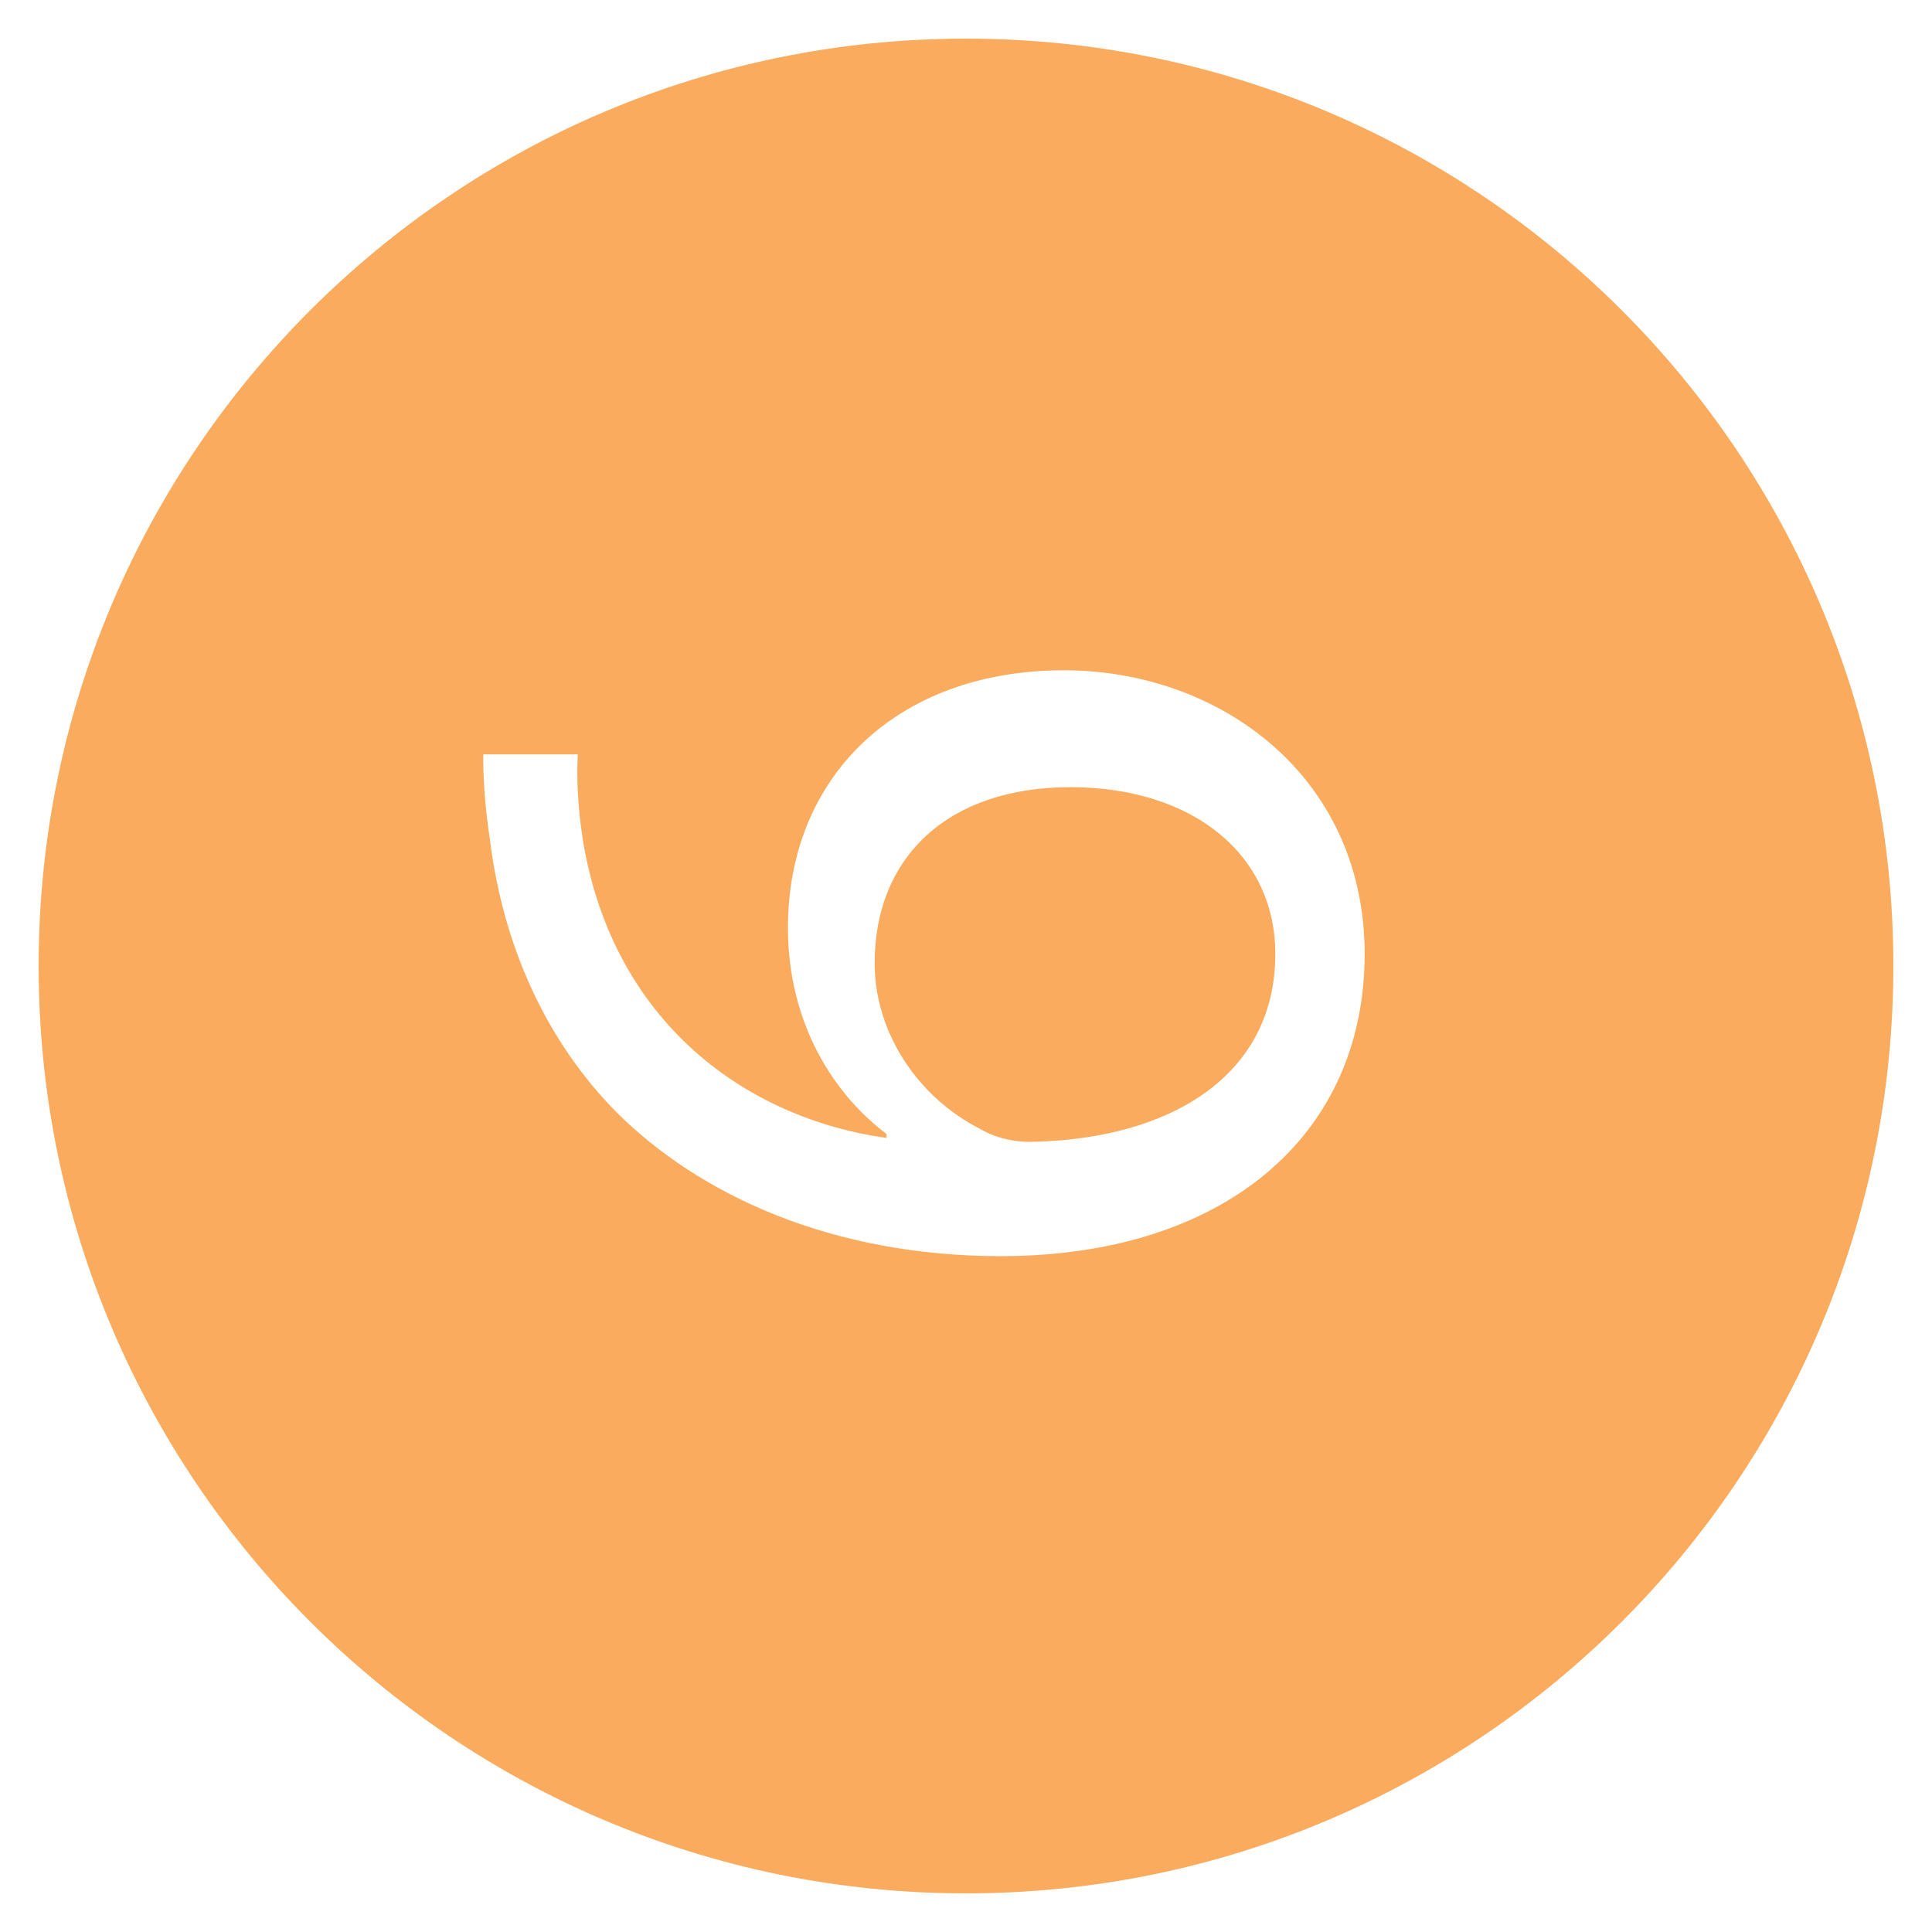 <?xml version="1.0" encoding="utf-8"?>
<!-- Generator: Adobe Illustrator 23.0.1, SVG Export Plug-In . SVG Version: 6.00 Build 0)  -->
<svg version="1.1" id="Layer_1" xmlns="http://www.w3.org/2000/svg" xmlns:xlink="http://www.w3.org/1999/xlink" x="0px" y="0px"
	 viewBox="0 0 50 50" style="enable-background:new 0 0 50 50;" xml:space="preserve">
<style type="text/css">
	.st0{fill:#FAAB5D;}
</style>
<path class="st0" d="M49,25c0,13.255-10.745,24-24,24S1,38.255,1,25S11.745,1,25,1S49,11.745,49,25z M12.505,19.523
	c0,0.543,0.034,1.291,0.17,2.176c0.34,2.787,1.462,5.234,3.264,7.07c2.176,2.176,5.609,3.74,9.961,3.74
	c5.745,0,9.417-3.094,9.417-7.819c0-4.59-3.739-7.343-7.785-7.343c-4.318,0-7.14,2.753-7.14,6.663c0,2.447,1.156,4.283,2.55,5.337
	v0.103c-3.638-0.511-7.071-2.992-7.853-7.684c-0.136-0.85-0.17-1.632-0.136-2.243H12.505z M33.005,24.69
	c0,3.128-2.686,4.794-6.323,4.861c-0.544,0-0.986-0.136-1.326-0.34c-1.598-0.815-2.72-2.481-2.72-4.284
	c0-2.753,1.904-4.555,5.065-4.555C30.863,20.373,33.005,22.106,33.005,24.69z"/>
</svg>
